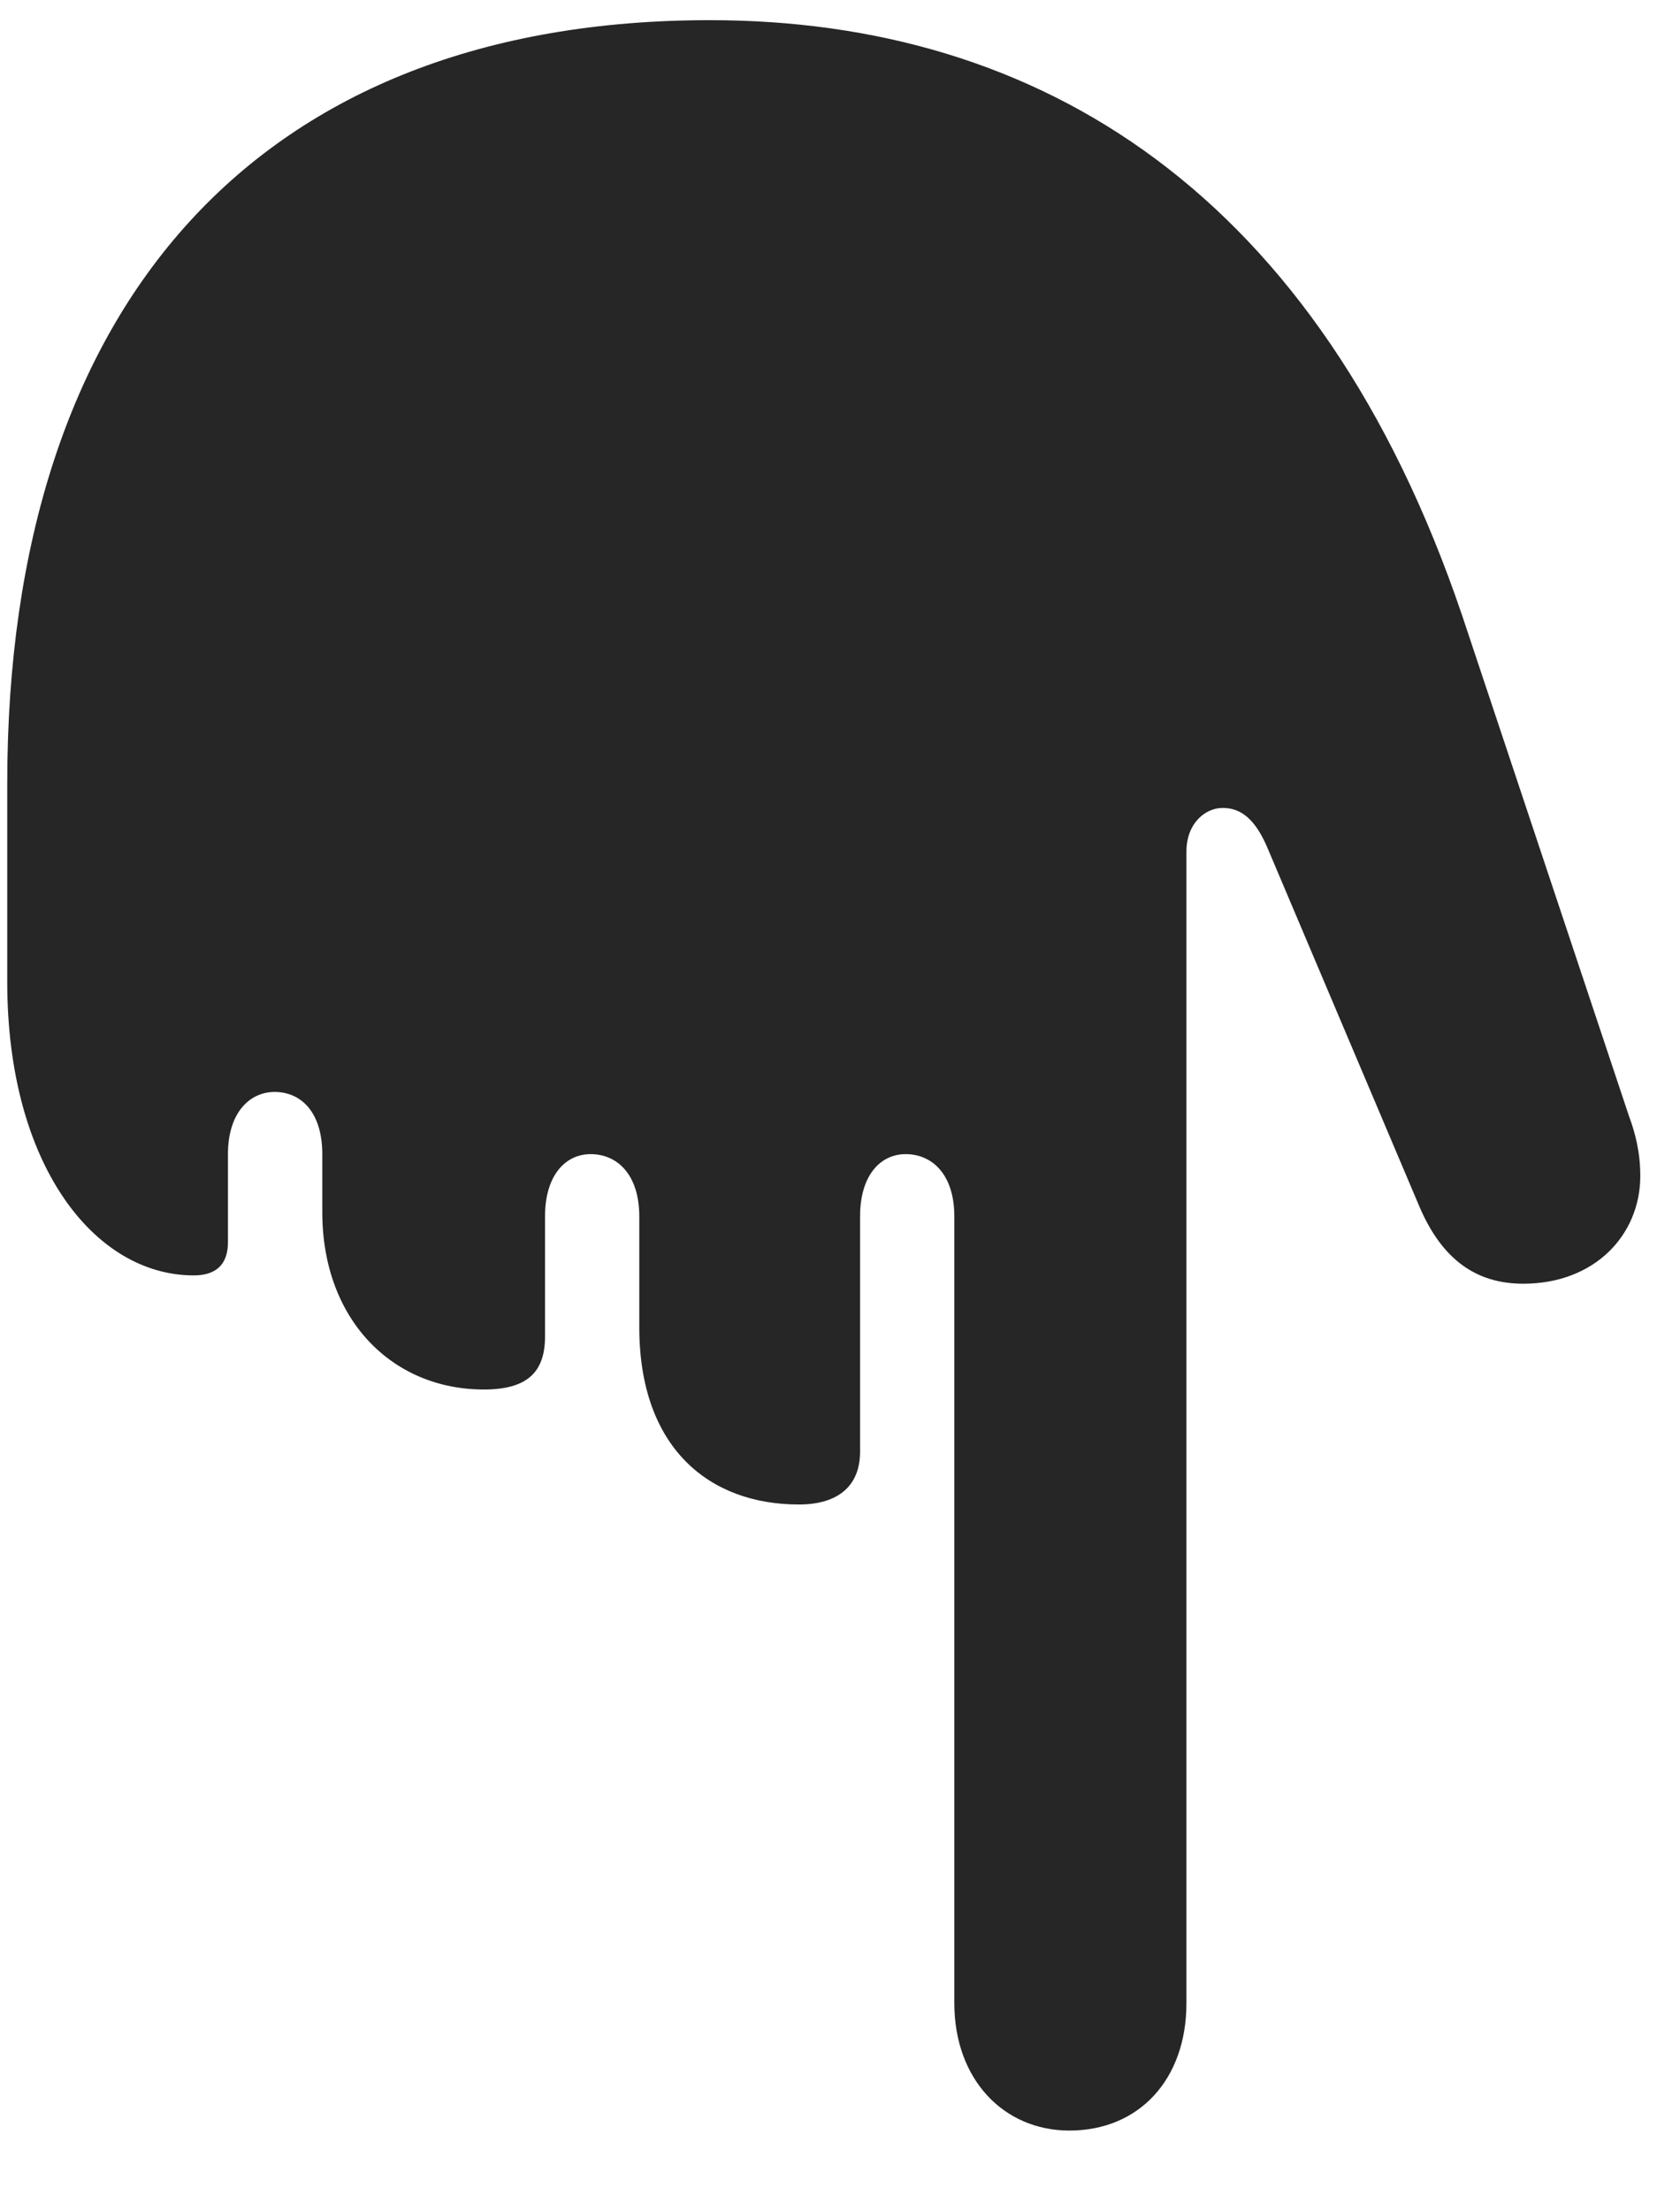 <svg width="19" height="25" viewBox="0 0 19 25" fill="none" xmlns="http://www.w3.org/2000/svg">
<g clip-path="url(#clip0_2207_18834)">
<path d="M8.027 0.228C2.941 0.228 0.082 3.416 0.082 8.853V11.103C0.082 13.165 1.066 14.419 2.191 14.419C2.449 14.419 2.578 14.29 2.578 14.044V13.048C2.578 12.58 2.824 12.345 3.105 12.345C3.41 12.345 3.645 12.58 3.645 13.048V13.705C3.645 14.912 4.43 15.709 5.473 15.709C5.953 15.709 6.164 15.521 6.164 15.111V13.752C6.164 13.283 6.398 13.048 6.68 13.048C6.984 13.048 7.23 13.283 7.23 13.752V15.005C7.23 16.365 8.016 17.009 9.035 17.009C9.48 17.009 9.727 16.798 9.727 16.412V13.752C9.727 13.283 9.961 13.048 10.242 13.048C10.547 13.048 10.793 13.283 10.793 13.752V22.646C10.793 23.513 11.355 24.087 12.094 24.087C12.879 24.087 13.418 23.513 13.418 22.646V9.626C13.418 9.31 13.629 9.134 13.828 9.134C14.027 9.134 14.191 9.251 14.332 9.58L16.055 13.646C16.312 14.244 16.699 14.513 17.227 14.513C18.035 14.513 18.551 13.962 18.551 13.294C18.551 13.025 18.492 12.802 18.422 12.615L16.535 6.955C14.918 2.185 11.766 0.228 8.027 0.228Z" fill="black" fill-opacity="0.85"/>
</g>
<defs>
<clipPath id="clip0_2207_18834">
<rect width="18.469" height="24.012" fill="white" transform="translate(0.082 0.076)"/>
</clipPath>
</defs>
</svg>
